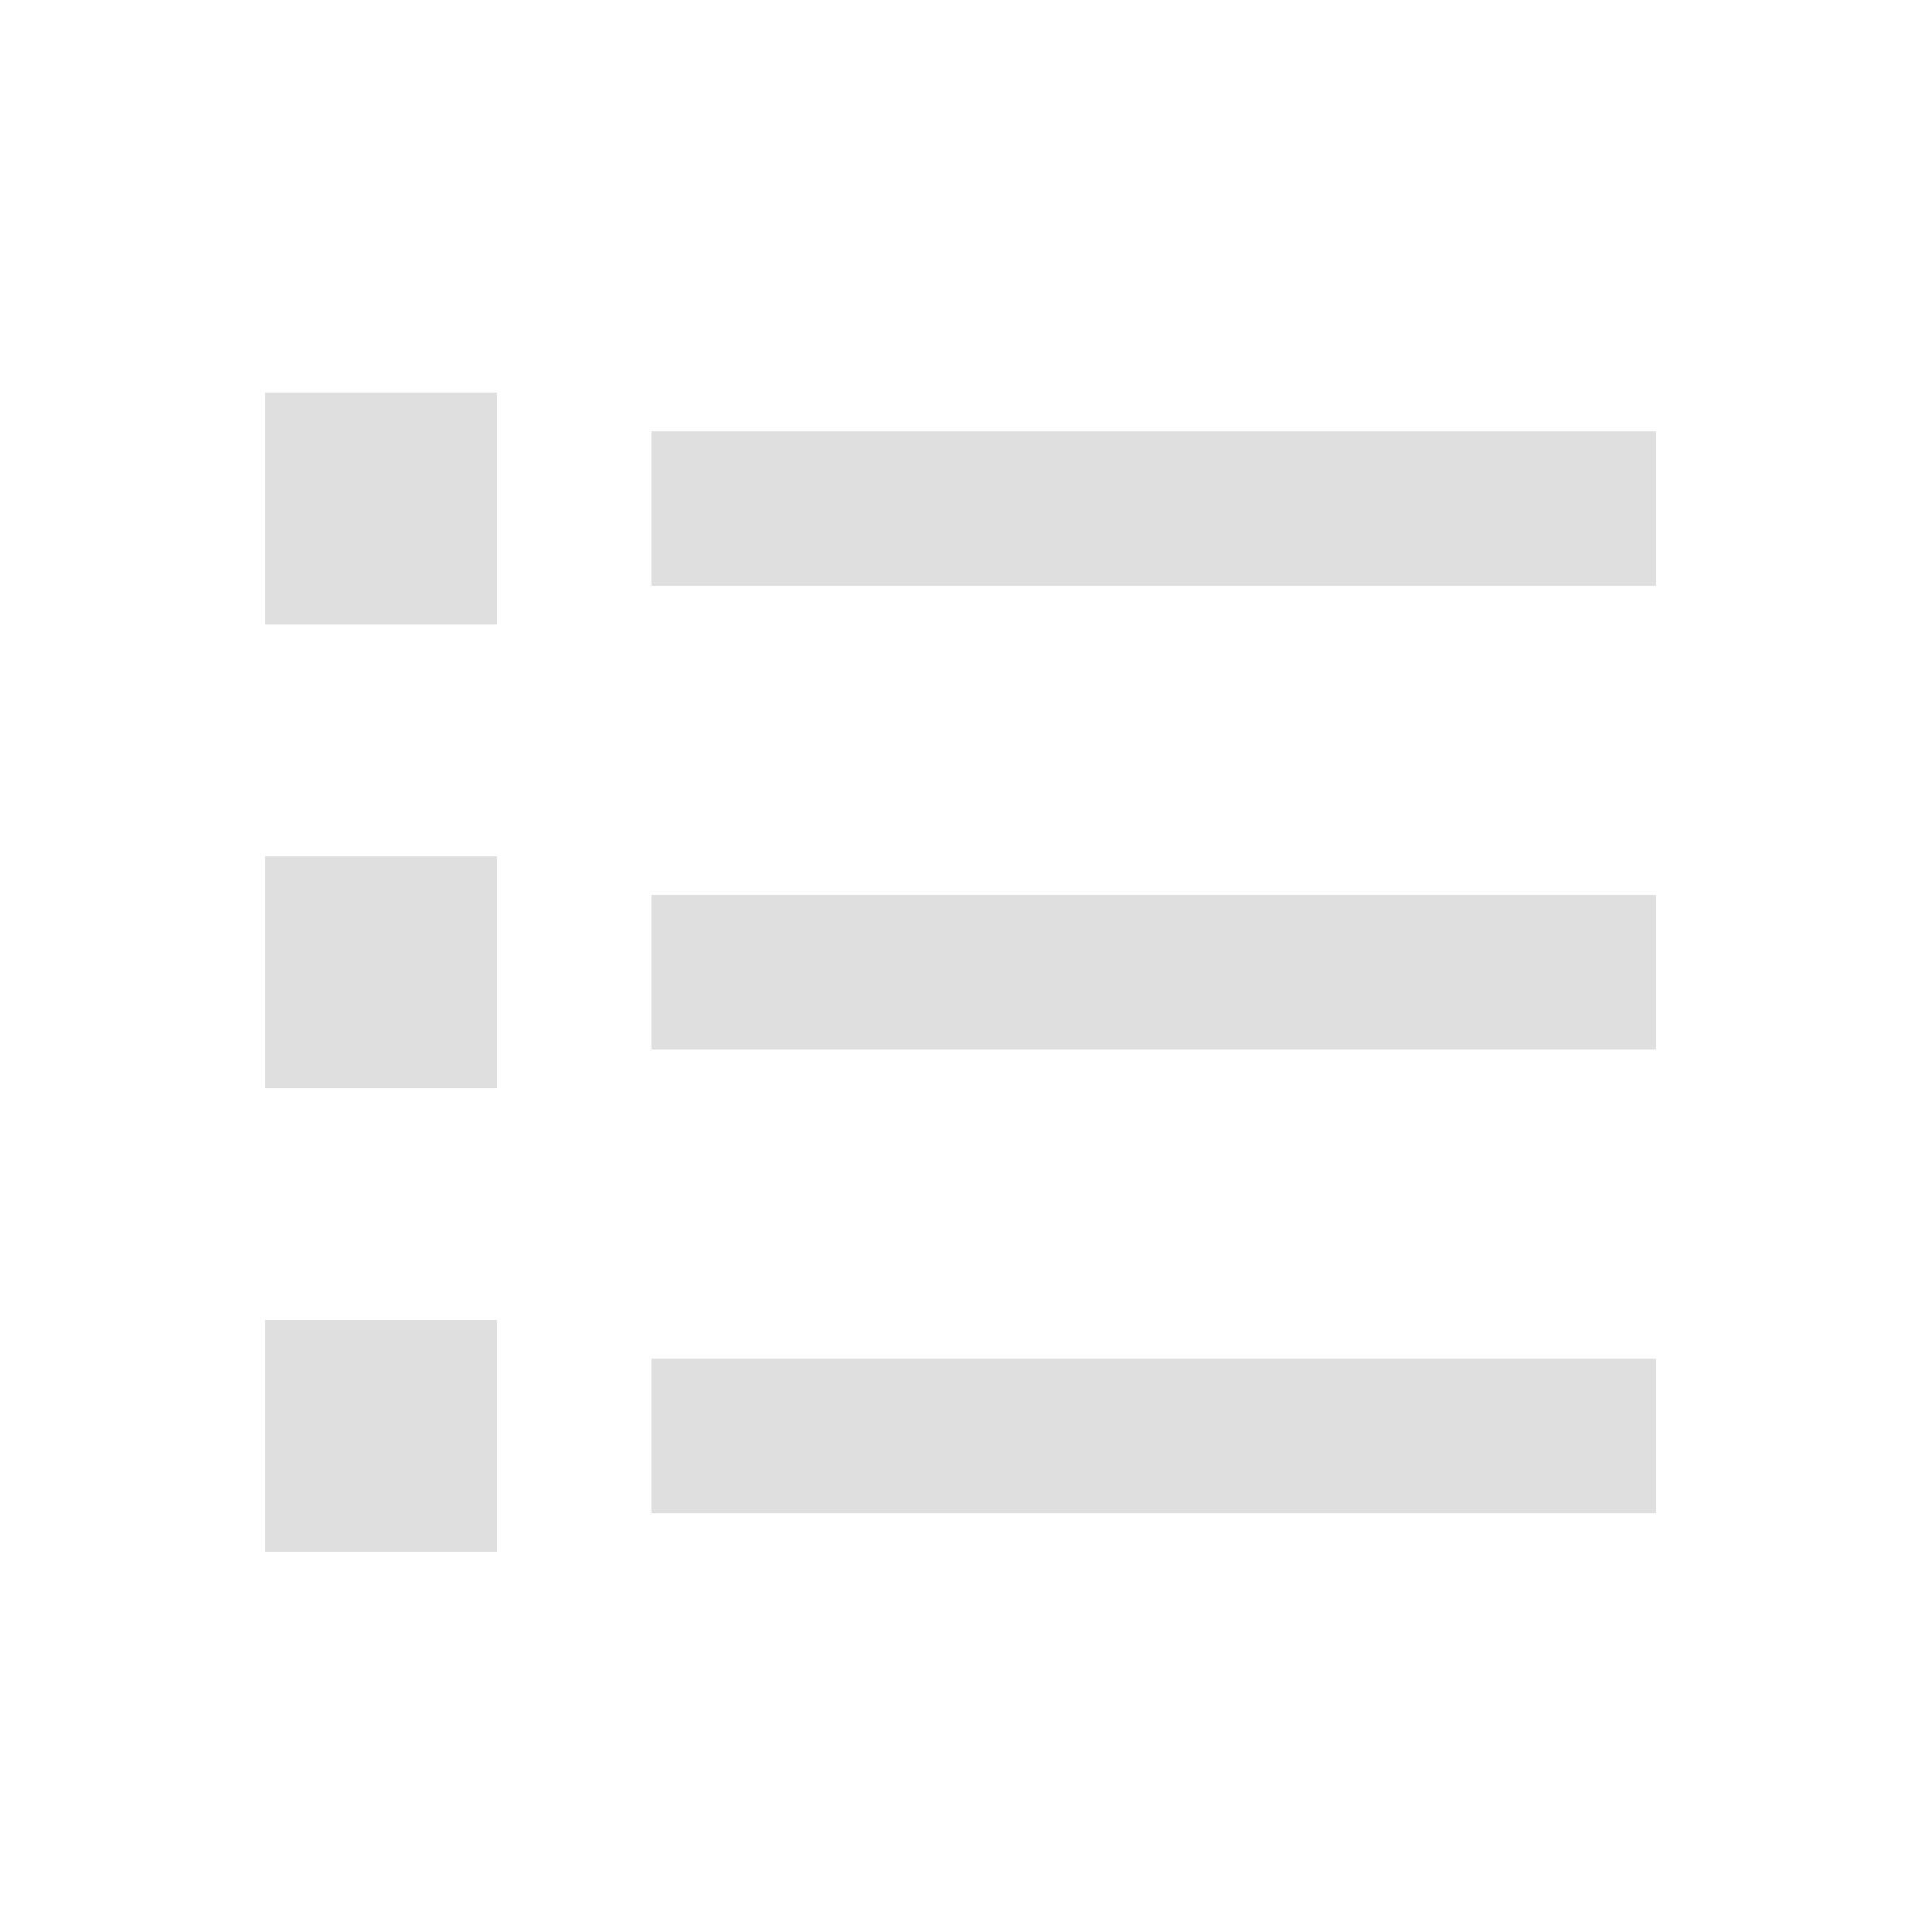 <svg width="25" height="25" viewBox="0 0 25 25" fill="none" xmlns="http://www.w3.org/2000/svg">
<g clip-path="url(#clip0_341_52399)">
<path d="M8.43 5.581H21.43V7.581H8.43V5.581ZM3.43 5.081H6.43V8.081H3.43V5.081ZM3.43 11.081H6.43V14.081H3.43V11.081ZM3.43 17.081H6.43V20.081H3.43V17.081ZM8.43 11.581H21.43V13.581H8.43V11.581ZM8.43 17.581H21.43V19.581H8.43V17.581Z" fill="#DFDFDF"/>
</g>
<defs>
<clipPath id="clip0_341_52399">
<rect width="24" height="24" fill="white" transform="translate(0.43 0.581)"/>
</clipPath>
</defs>
</svg>
